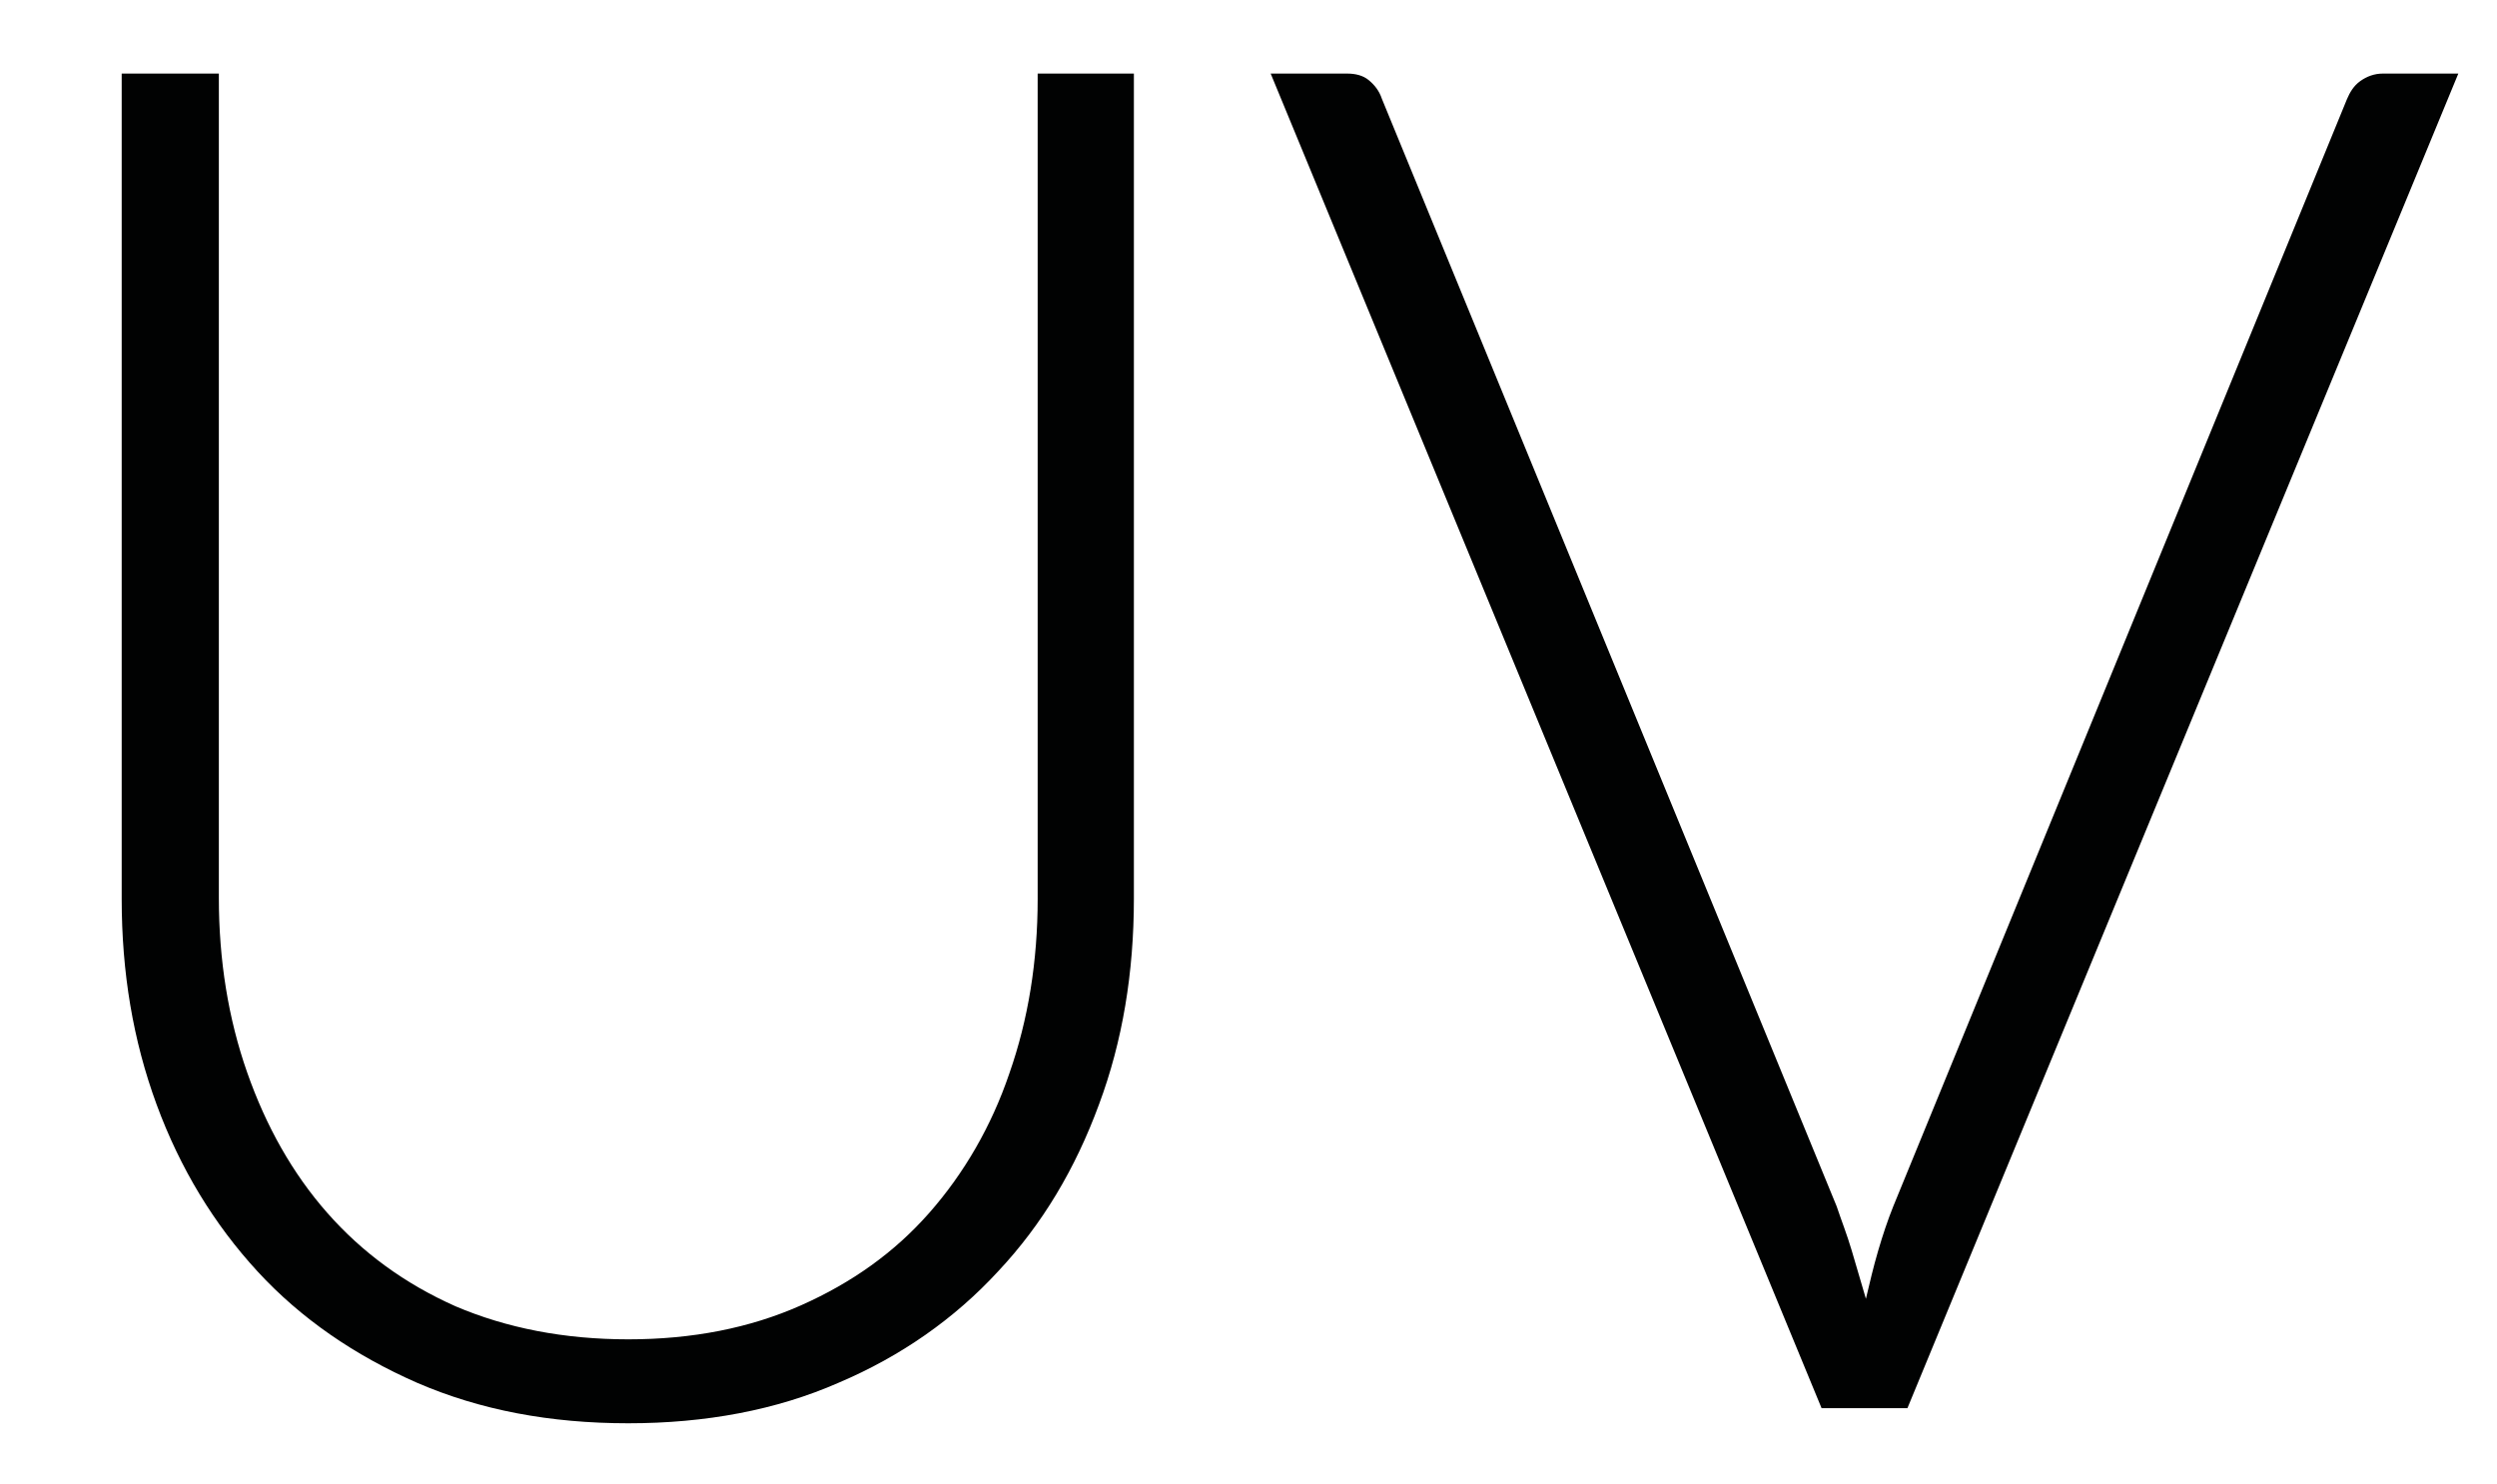 <?xml version="1.0" encoding="utf-8"?>
<!-- Generator: Adobe Illustrator 19.0.0, SVG Export Plug-In . SVG Version: 6.00 Build 0)  -->
<svg version="1.1" id="Camada_1" xmlns="http://www.w3.org/2000/svg" xmlns:xlink="http://www.w3.org/1999/xlink" x="0px" y="0px"
	 viewBox="0 0 264.7 157.3" style="enable-background:new 0 0 264.7 157.3;" xml:space="preserve">
<style type="text/css">
	.st0{fill:none;}
	.st1{fill:#010202;}
</style>
<g id="XMLID_154_">
	<rect id="XMLID_164_" x="-6.1" y="3.6" class="st0" width="342.5" height="210.6"/>
	<path id="XMLID_160_" class="st1" d="M66.6,142c6.8,0,12.9-1.2,18.3-3.6c5.4-2.4,9.9-5.6,13.6-9.8c3.7-4.2,6.6-9.2,8.5-14.8
		c2-5.7,3-11.9,3-18.5V7.8h10.2v87.5c0,7.8-1.2,15.1-3.7,21.8c-2.5,6.8-6,12.7-10.7,17.7c-4.6,5-10.3,9-16.9,11.8
		c-6.6,2.9-14.1,4.3-22.3,4.3c-8.3,0-15.7-1.4-22.4-4.3c-6.6-2.9-12.3-6.8-16.9-11.8c-4.6-5-8.2-10.9-10.7-17.7
		c-2.5-6.8-3.7-14-3.7-21.8V7.8h10.3v87.4c0,6.6,1,12.8,3,18.5c2,5.7,4.8,10.7,8.5,14.9c3.7,4.2,8.2,7.5,13.6,9.9
		C53.7,140.8,59.8,142,66.6,142z"/>
	<path id="XMLID_162_" class="st1" d="M260.6,7.8l-58.4,141.5h-9.1L134.7,7.8h8.1c0.9,0,1.7,0.2,2.3,0.7c0.6,0.5,1.1,1.1,1.4,2
		l48.2,117.4c0.5,1.5,1.1,3,1.6,4.7c0.5,1.7,1,3.4,1.5,5.1c0.4-1.7,0.8-3.4,1.3-5.1c0.5-1.7,1-3.2,1.6-4.7l48.1-117.4
		c0.3-0.7,0.7-1.4,1.4-1.9c0.7-0.5,1.5-0.8,2.4-0.8H260.6z"/>
</g>
<g id="XMLID_1_">
</g>
<g id="XMLID_159_">
</g>
<g id="XMLID_165_">
</g>
<g id="XMLID_166_">
</g>
<g id="XMLID_167_">
</g>
<g id="XMLID_168_">
</g>
<g id="XMLID_169_">
</g>
<g id="XMLID_170_">
</g>
<g id="XMLID_171_">
</g>
<g id="XMLID_172_">
</g>
<g id="XMLID_173_">
</g>
<g id="XMLID_174_">
</g>
<g id="XMLID_175_">
</g>
<g id="XMLID_176_">
</g>
<g id="XMLID_177_">
</g>
</svg>
